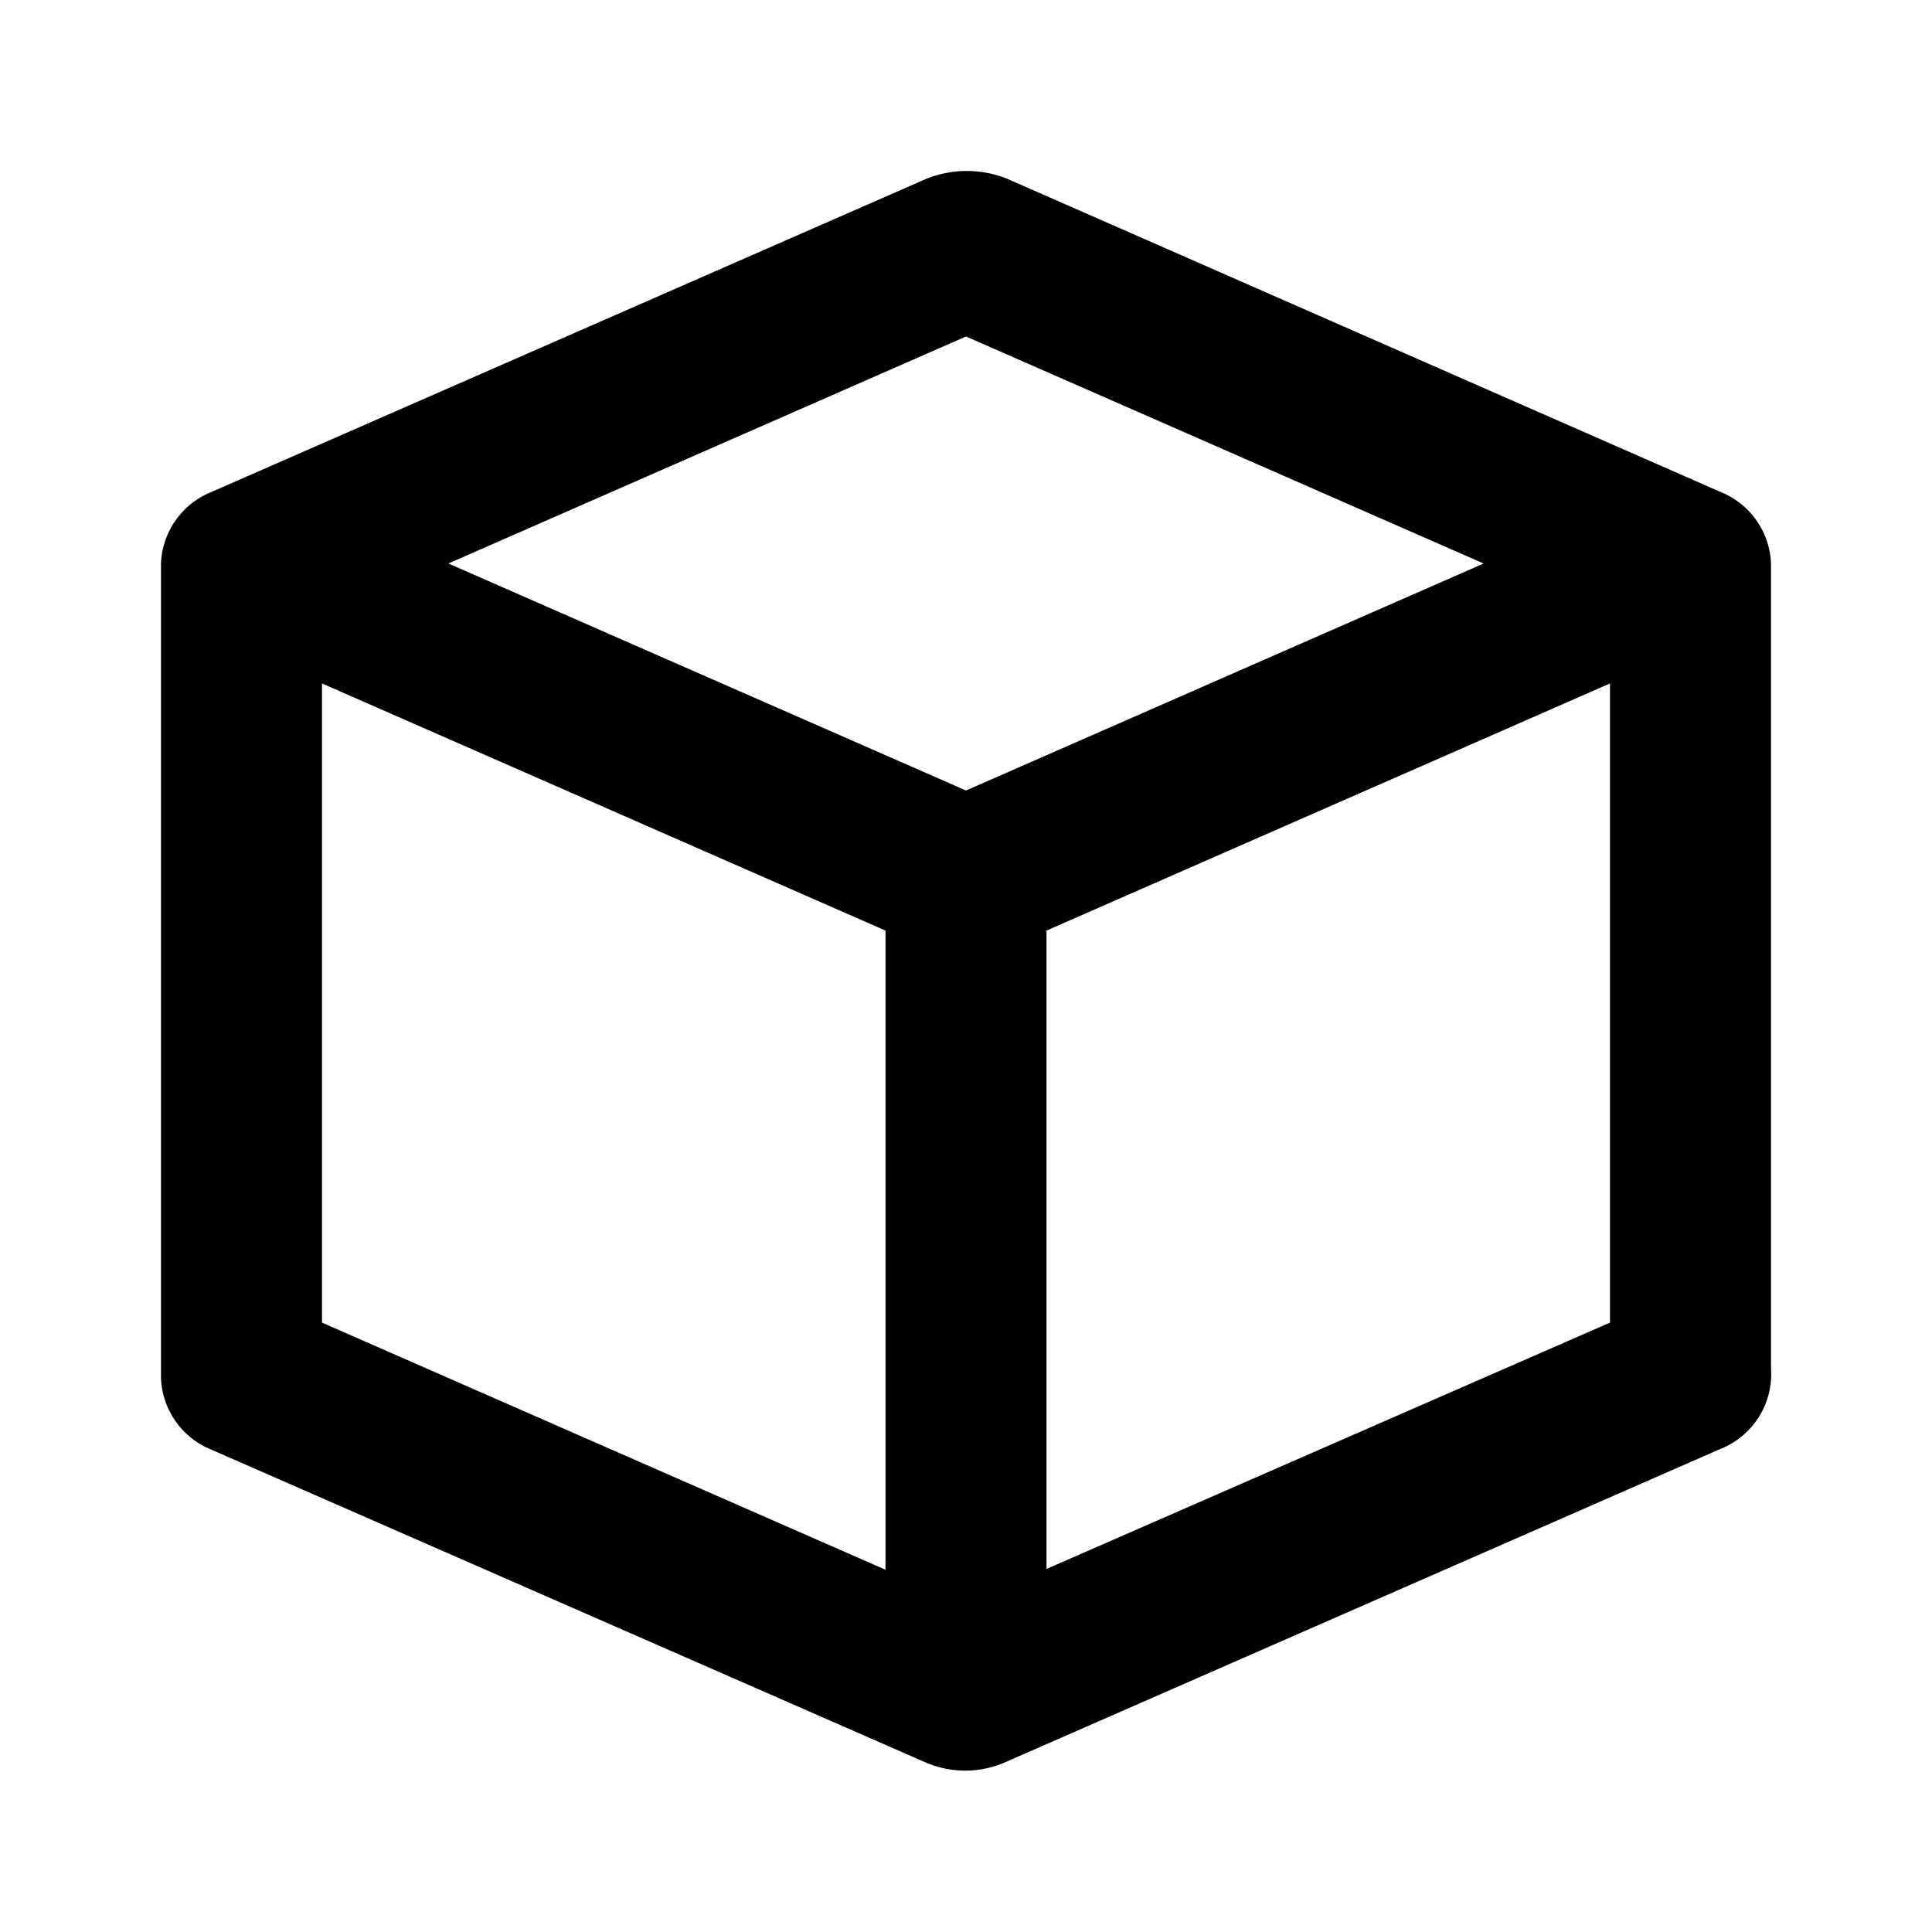 <svg xmlns="http://www.w3.org/2000/svg" width="24" height="24" viewBox="0 0 24 24"><rect width="24" height="24" style="fill:none"/><path d="M22,7a1,1,0,0,0-.63-.89L12.51,2.22a1.35,1.35,0,0,0-1,0L2.63,6.11A1,1,0,0,0,2,7V17.12a1,1,0,0,0,.63.89l8.86,3.88a1.24,1.24,0,0,0,1,0L21.37,18A1,1,0,0,0,22,17h0ZM12,4.18,18.43,7,12,9.82,5.57,7ZM4,8.49l7,3.07V19.5L4,16.43Zm9,11V11.56l7-3.07v7.94Z"/></svg>